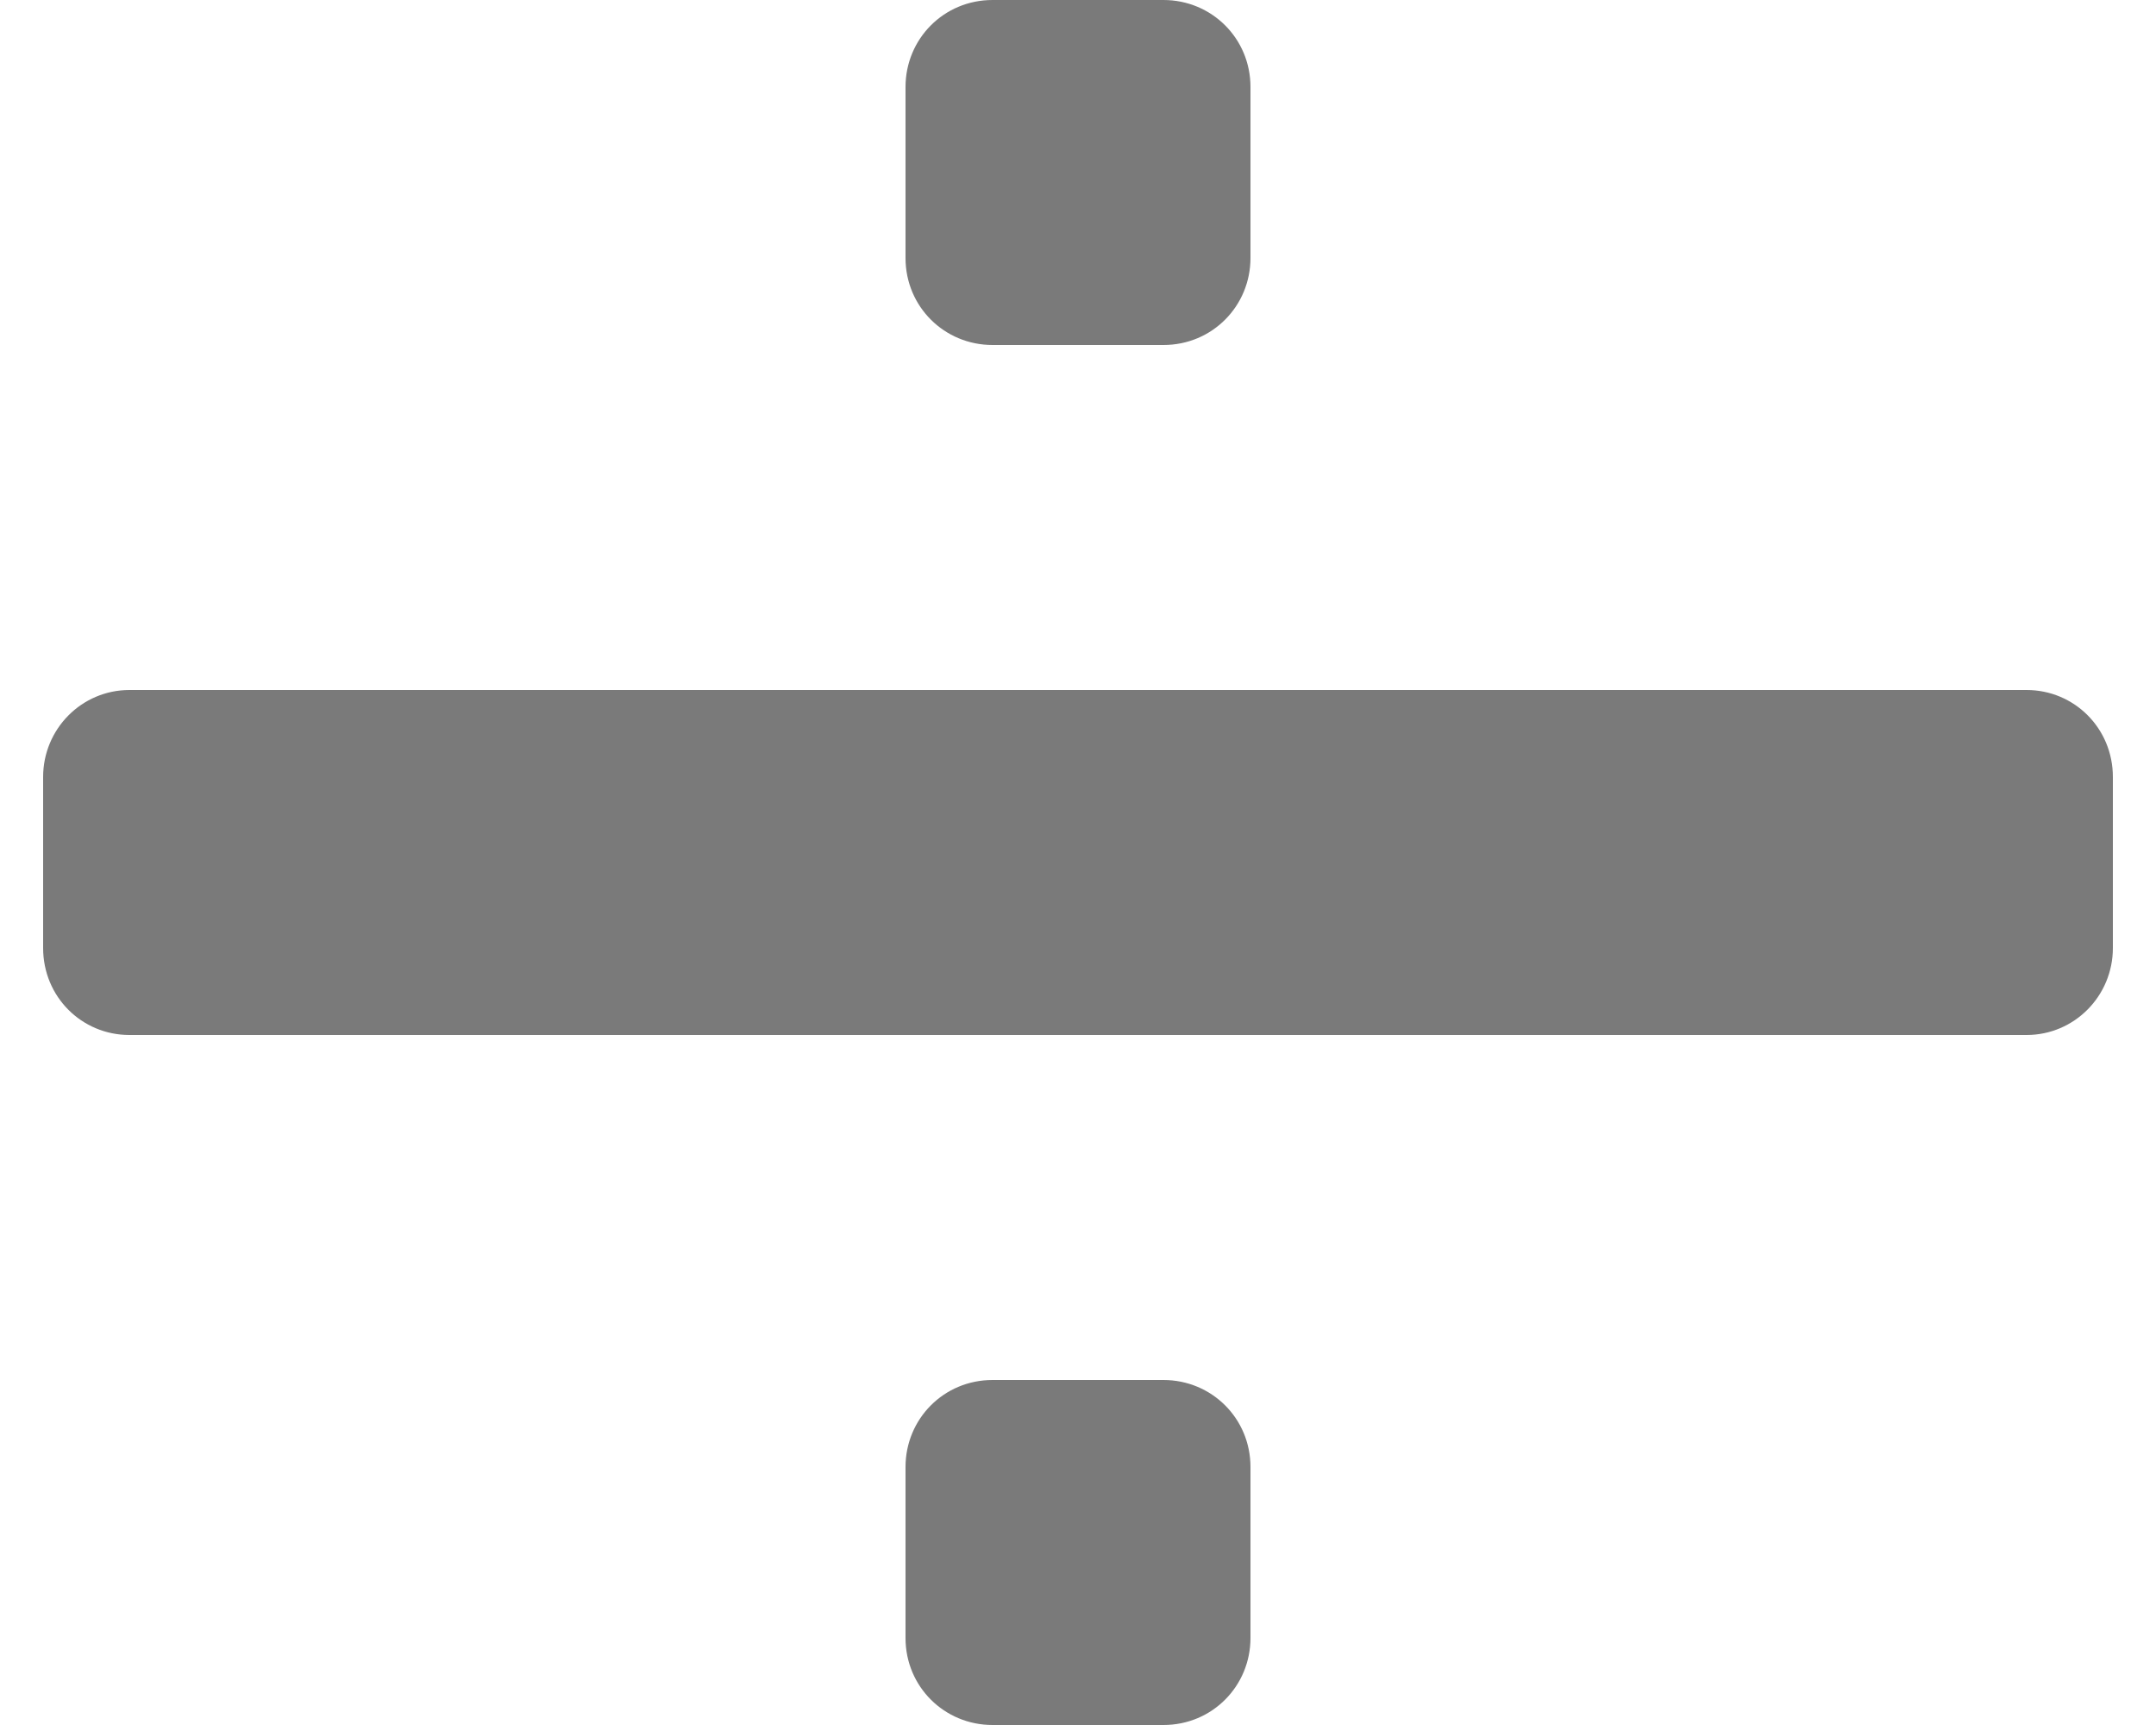 <?xml version="1.0" encoding="UTF-8" standalone="no"?>
<svg width="10px" height="8px" viewBox="0 0 24 20" version="1.1" xmlns="http://www.w3.org/2000/svg" xmlns:xlink="http://www.w3.org/1999/xlink" xmlns:sketch="http://www.bohemiancoding.com/sketch/ns">
    <!-- Generator: Sketch 3.3.3 (12081) - http://www.bohemiancoding.com/sketch -->
    <title>divide</title>
    <desc>Created with Sketch.</desc>
    <defs></defs>
    <g id="Page-1" stroke="none" stroke-width="1" fill="none" fill-rule="evenodd" sketch:type="MSPage">
        <g id="Divide" sketch:type="MSArtboardGroup" transform="translate(0, -2)" fill="#7a7a7a">
            <path d="M0,11.009 C0,10.452 0.447,10 1.001,10 L22.999,10 C23.552,10 24,10.443 24,11.009 L24,12.991 C24,13.548 23.553,14 22.999,14 L1.001,14 C0.448,14 0,13.557 0,12.991 L0,11.009 Z M10,19.009 C10,18.452 10.443,18 11.009,18 L12.991,18 C13.548,18 14,18.443 14,19.009 L14,20.991 C14,21.548 13.557,22 12.991,22 L11.009,22 C10.452,22 10,21.557 10,20.991 L10,19.009 Z M10,3.009 C10,2.452 10.443,2 11.009,2 L12.991,2 C13.548,2 14,2.443 14,3.009 L14,4.991 C14,5.548 13.557,6 12.991,6 L11.009,6 C10.452,6 10,5.557 10,4.991 L10,3.009 Z" id="divide" sketch:type="MSShapeGroup"></path>
        </g>
    </g>
</svg>